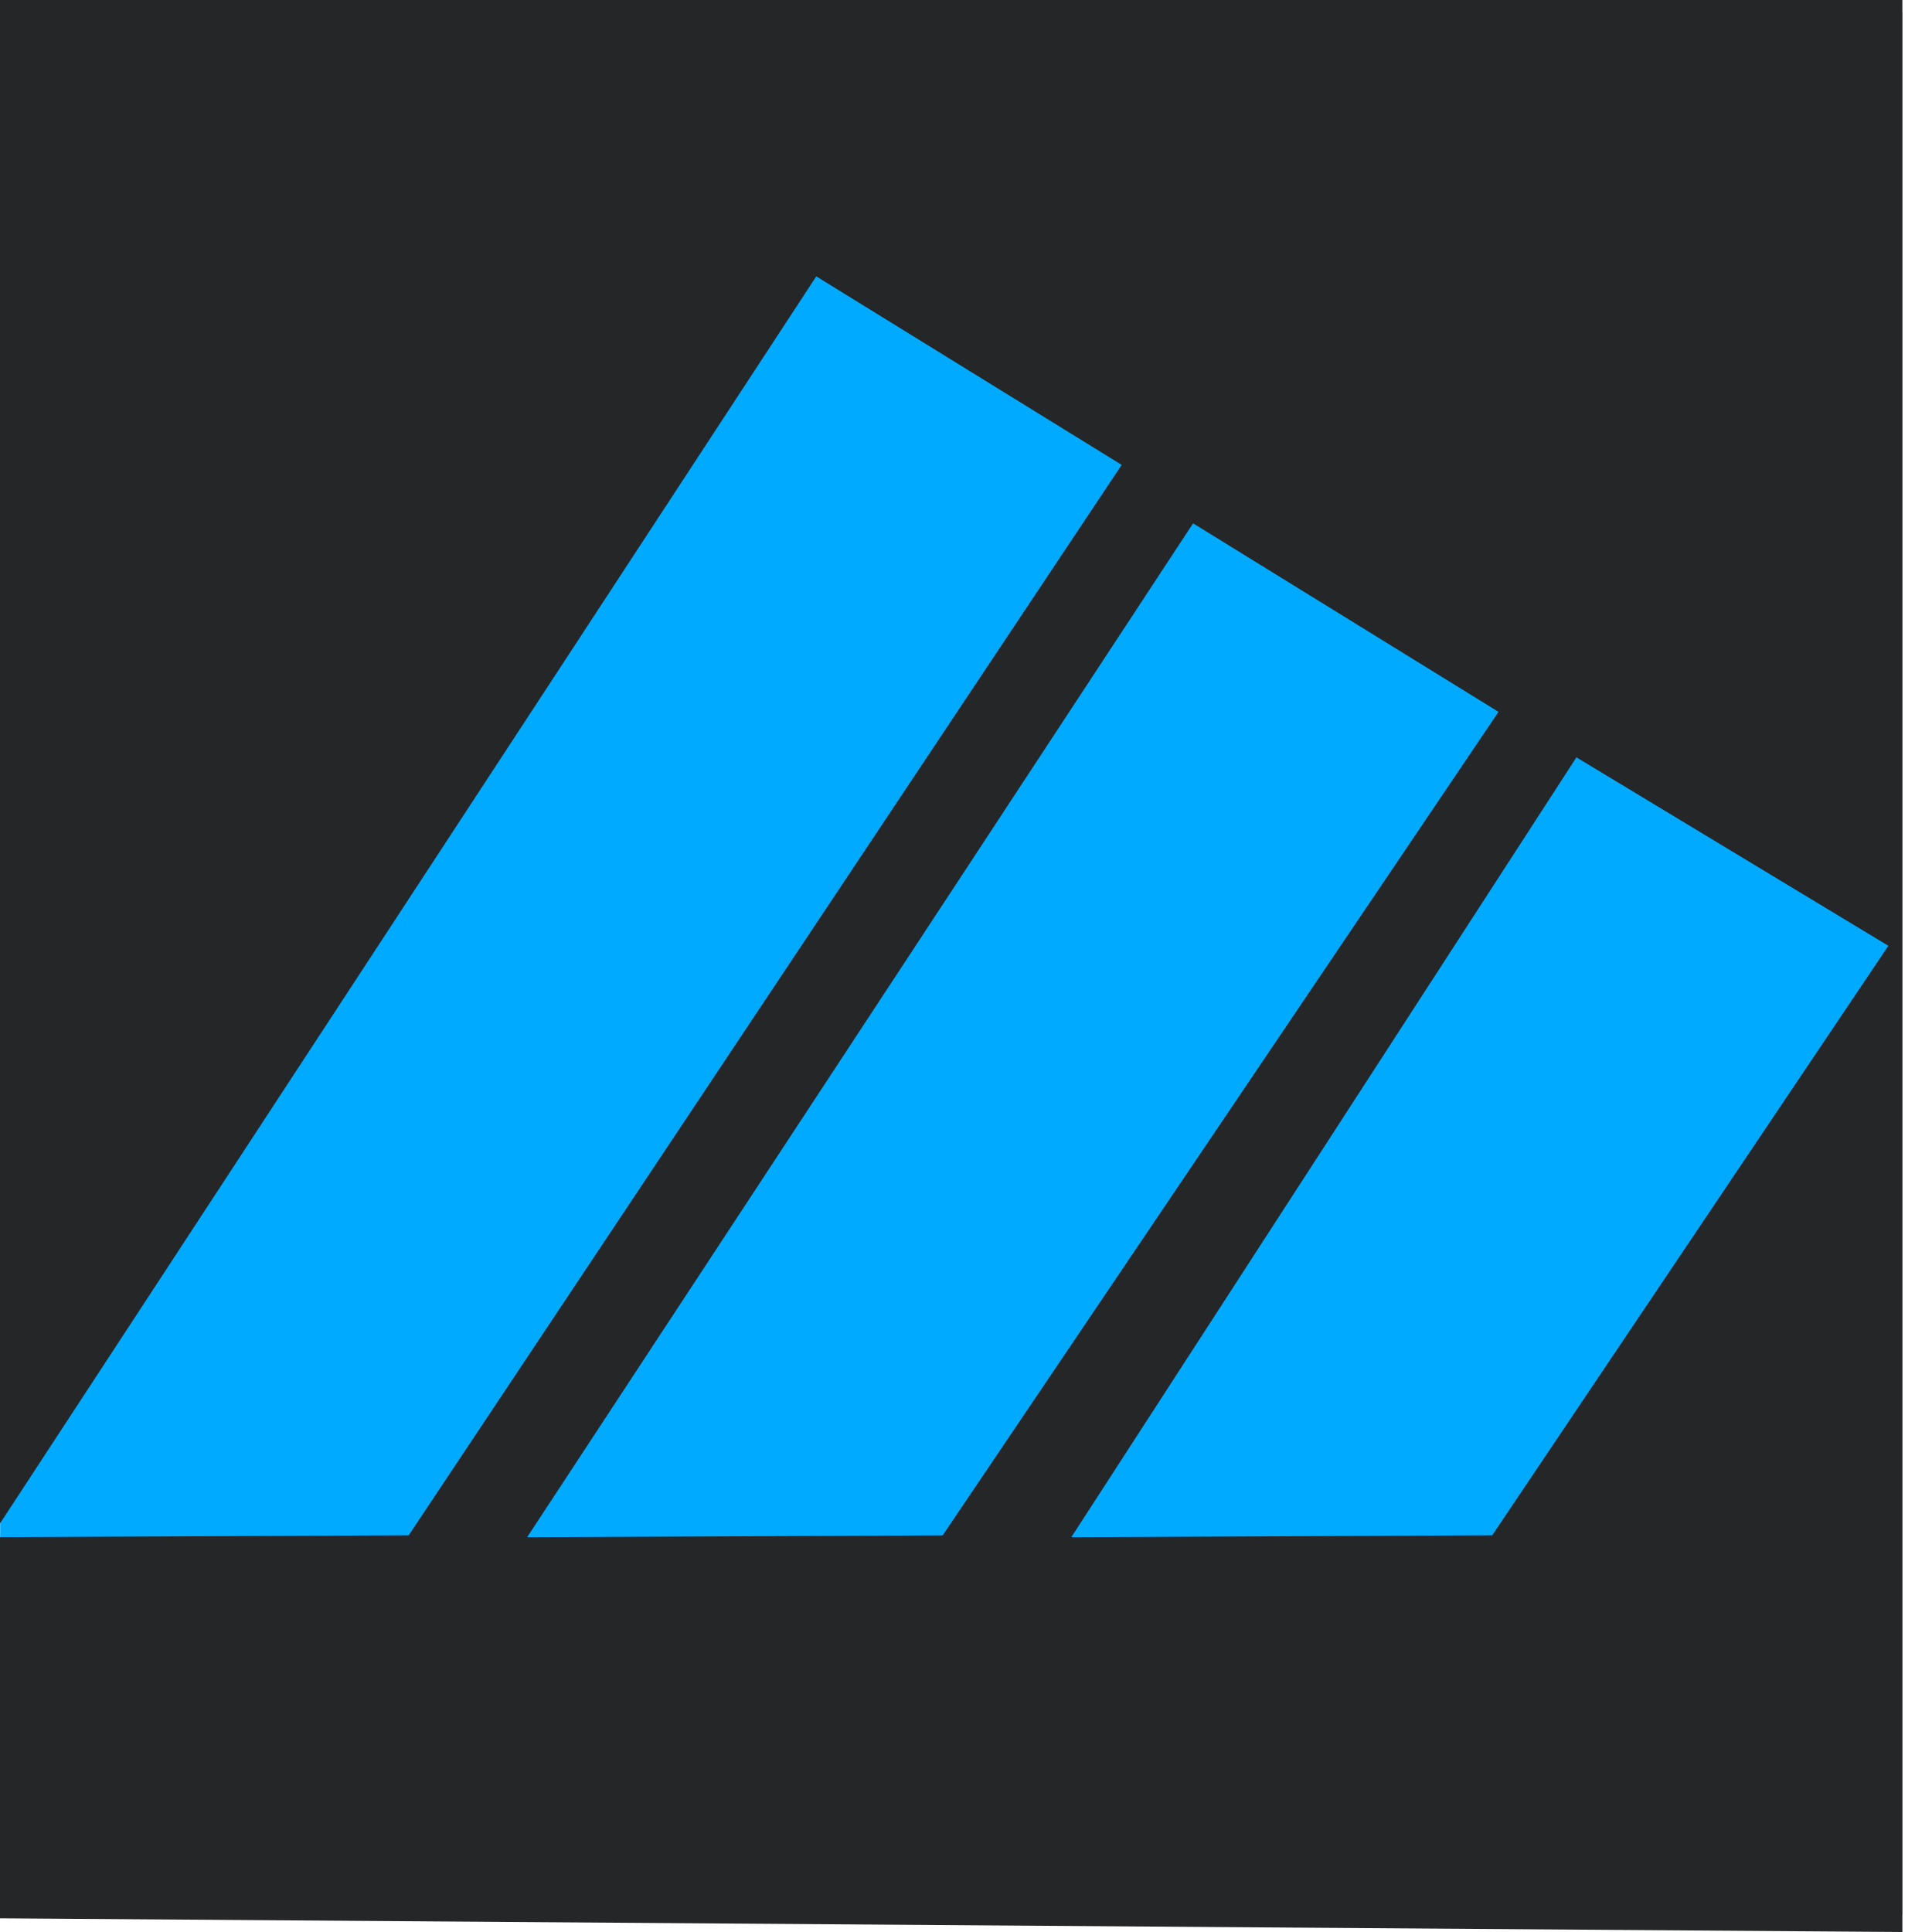 <svg width="24" height="24" viewBox="0 0 24 24" fill="none" xmlns="http://www.w3.org/2000/svg">
<path fill-rule="evenodd" clip-rule="evenodd" d="M0.002 0.151H23.631V23.78H0.002V0.151Z" fill="#00aaff"/>
<path fill-rule="evenodd" clip-rule="evenodd" d="M0 0V18.925L10.14 3.433L13.934 5.775L5.077 19.072L0 19.095V23.83L23.632 24V0H0ZM6.548 19.096L14.821 6.501L18.615 8.843L11.71 19.073L6.548 19.096ZM18.537 19.072L13.308 19.096L19.583 9.408L23.458 11.749L18.537 19.072Z" fill="#252628"/>
</svg>
